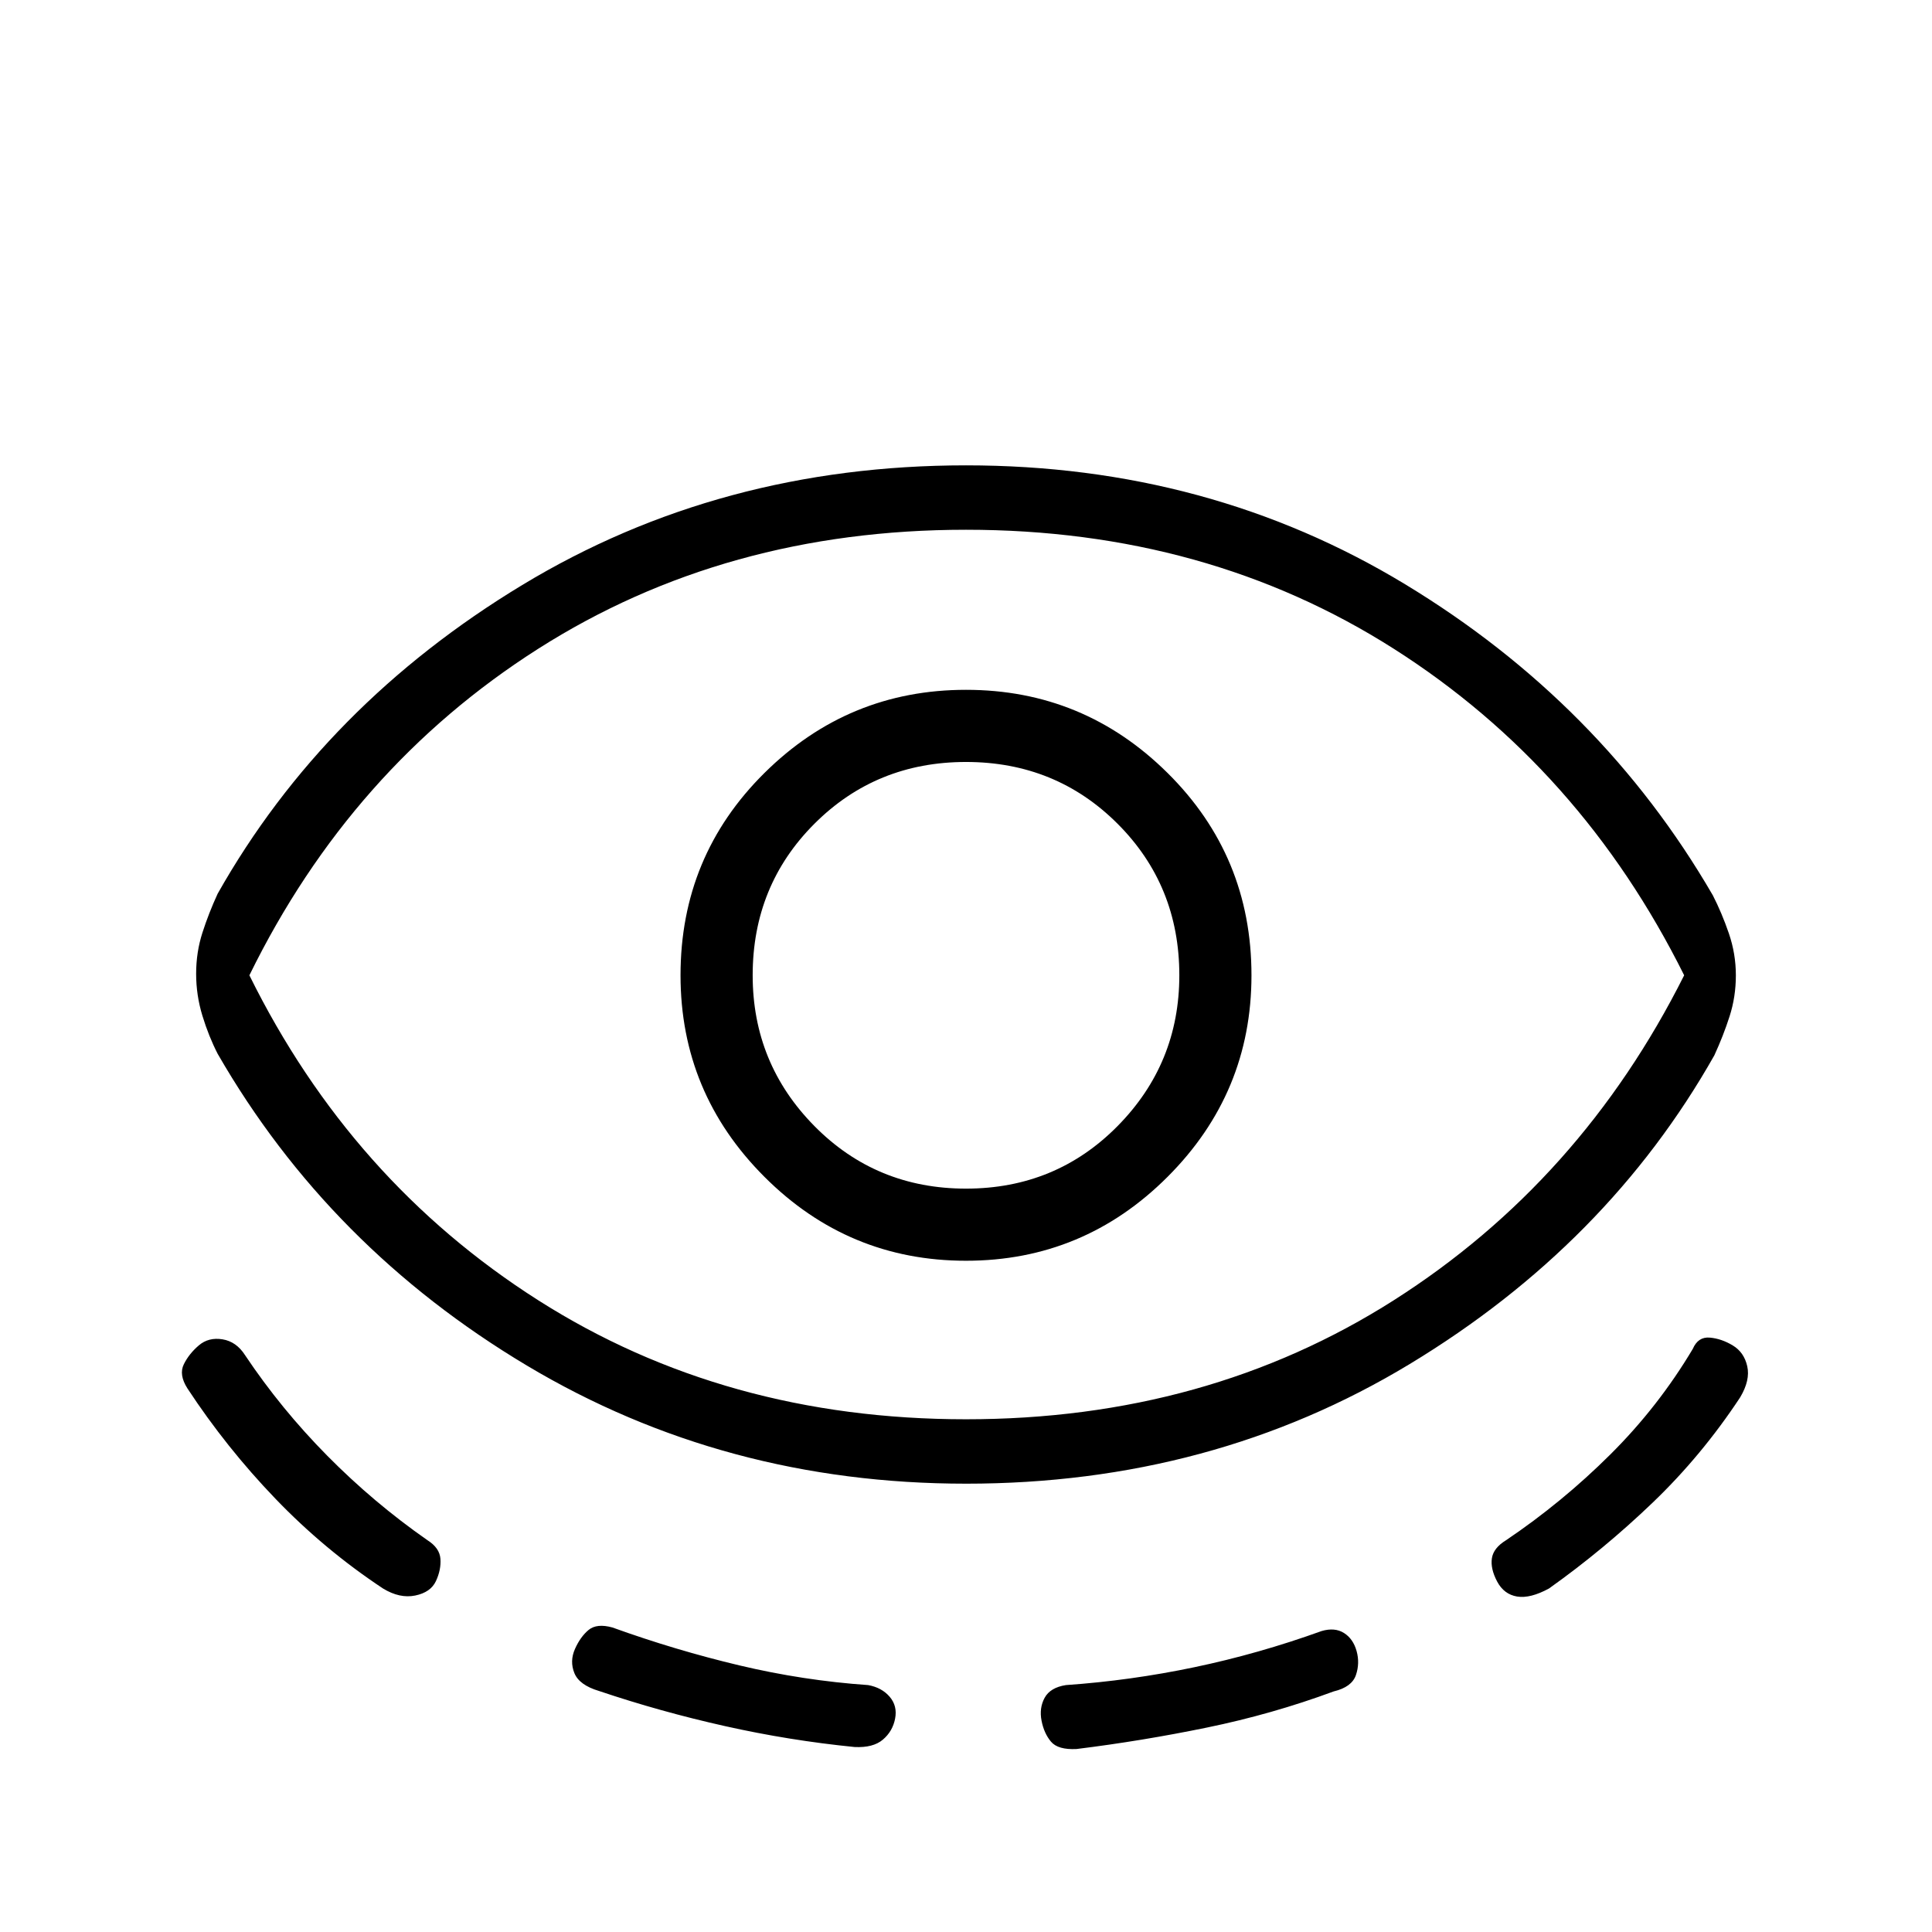 <svg xmlns="http://www.w3.org/2000/svg" height="20" viewBox="0 -960 960 960" width="20"><path d="M480-222.77q-119.92 0-218.19-58.69T108.15-436.38q-4.46-8.7-7.57-18.89-3.12-10.19-3.12-20.88 0-10.7 3.12-20.39 3.11-9.69 7.57-19.38 53.08-93.93 151.35-153.39 98.27-59.46 220.5-59.46 120.69 0 218.19 59.08 97.5 59.07 152.89 154.54 4.46 8.69 7.96 18.88t3.5 20.89q0 10.69-3.12 20.38-3.11 9.69-7.57 19.38-53.08 93.93-151.35 153.39-98.27 59.46-220.5 59.46Zm-263.38 48.39q-2.62 5.61-10.31 7.19-7.69 1.57-16-3.5-29.16-19.31-53.5-44.66-24.35-25.34-43.66-54.73-4.38-6.84-1.8-12.04 2.57-5.19 7.42-9.34 4.85-4.16 11.77-3.04t11.23 7.88q17.85 26.7 40.88 50 23.04 23.31 49.73 41.93 6.08 3.84 6.47 9.27.38 5.42-2.23 11.04ZM480-254.77q119.62 0 212.58-59.15 92.96-59.16 144.27-161.46-51.31-103.08-144.27-162.24-92.96-59.15-212.58-59.15-119.62 0-212.58 59.15-92.96 59.16-143.5 162.24 50.54 102.3 143.5 161.46 92.96 59.15 212.58 59.15ZM444.77-106q-1.23 6.31-6.08 10.42-4.84 4.12-14.07 3.66-32.39-3.23-64.39-10.39-32-7.15-62.61-17.46-9.77-2.92-12.2-8.85-2.42-5.92.27-12 2.69-6.07 6.77-9.46 4.08-3.38 11.85-1.23 31.38 11.31 63.15 18.85 31.77 7.54 63.92 9.77 6.77 1.23 10.7 5.81 3.92 4.57 2.69 10.88ZM480-333.54q58.46 0 100.15-41.69 41.7-41.69 41.7-100.15 0-59.24-41.7-100.54-41.69-41.31-100.15-41.31-58.46 0-100.15 41.31-41.7 41.3-41.7 100.54 0 58.46 41.7 100.15 41.69 41.69 100.15 41.69Zm0-35.84q-44.62 0-75.31-31.08Q374-431.54 374-475.38q0-44.62 30.69-75.31 30.69-30.69 75.31-30.69 44.62 0 75.31 30.69Q586-520 586-475.38q0 43.84-30.69 74.92T480-369.38ZM517.54-105q-1.23-6.31 1.54-11.38 2.77-5.08 10.54-6.31 32.15-2.23 63.92-8.89 31.77-6.65 63.15-17.96 6.54-1.92 11.12.96 4.57 2.89 6.27 8.96 1.69 6.08-.35 12-2.04 5.93-11.04 8.08-30.61 11.31-63 17.96-32.38 6.66-64.77 10.66-9.23.46-12.69-3.66-3.46-4.11-4.69-10.42Zm226.38-69.15q-3.38-6.39-2.61-11.54.77-5.16 7.07-9 27.93-18.85 51.81-42.62 23.89-23.77 40.96-52.46 2.62-6.08 8.43-5.58 5.8.5 11.42 3.89 5.62 3.38 7.19 10.31 1.58 6.92-3.5 15.46-19.07 28.92-43.46 52.31-24.38 23.38-51.54 42.69-9.31 5.07-15.84 4-6.54-1.08-9.93-7.46ZM480-475.38Z"/></svg>
